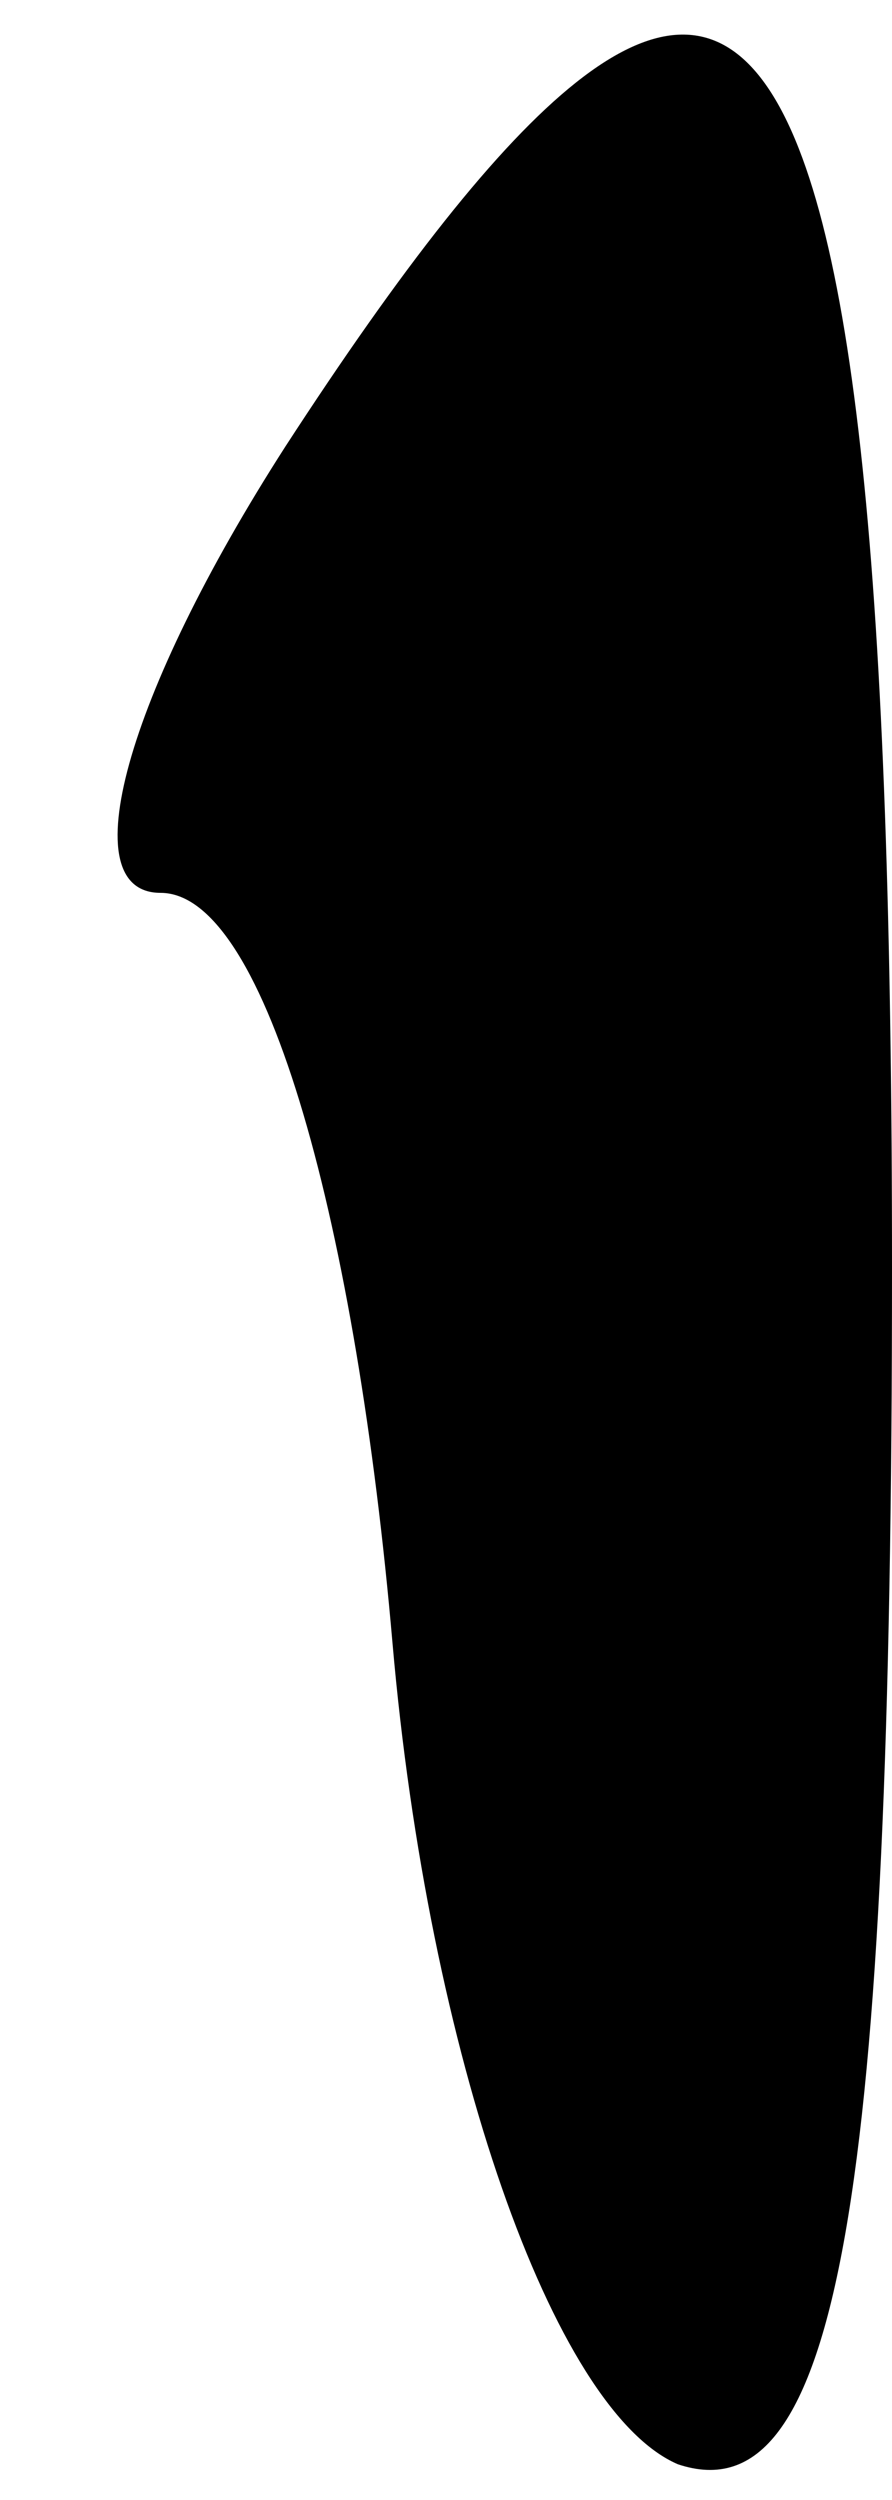<?xml version="1.0" standalone="no"?>
<!DOCTYPE svg PUBLIC "-//W3C//DTD SVG 20010904//EN"
 "http://www.w3.org/TR/2001/REC-SVG-20010904/DTD/svg10.dtd">
<svg version="1.0" xmlns="http://www.w3.org/2000/svg"
 width="5pt" height="14pt" viewBox="0 0 5 14"
 preserveAspectRatio="xMidYMid meet">
<g transform="translate(0,14) scale(0.1,-0.1)"
fill="#000000" stroke="none">
<path fill="#000000" stroke="none" d="M16 115 c-9 -14 -12 -25 -7 -25 6 0 11
-19 13 -42 2 -23 9 -43 16 -46 9 -3 12 15 12 67 0 76 -8 86 -34 46z"/>
</g>
</svg>
